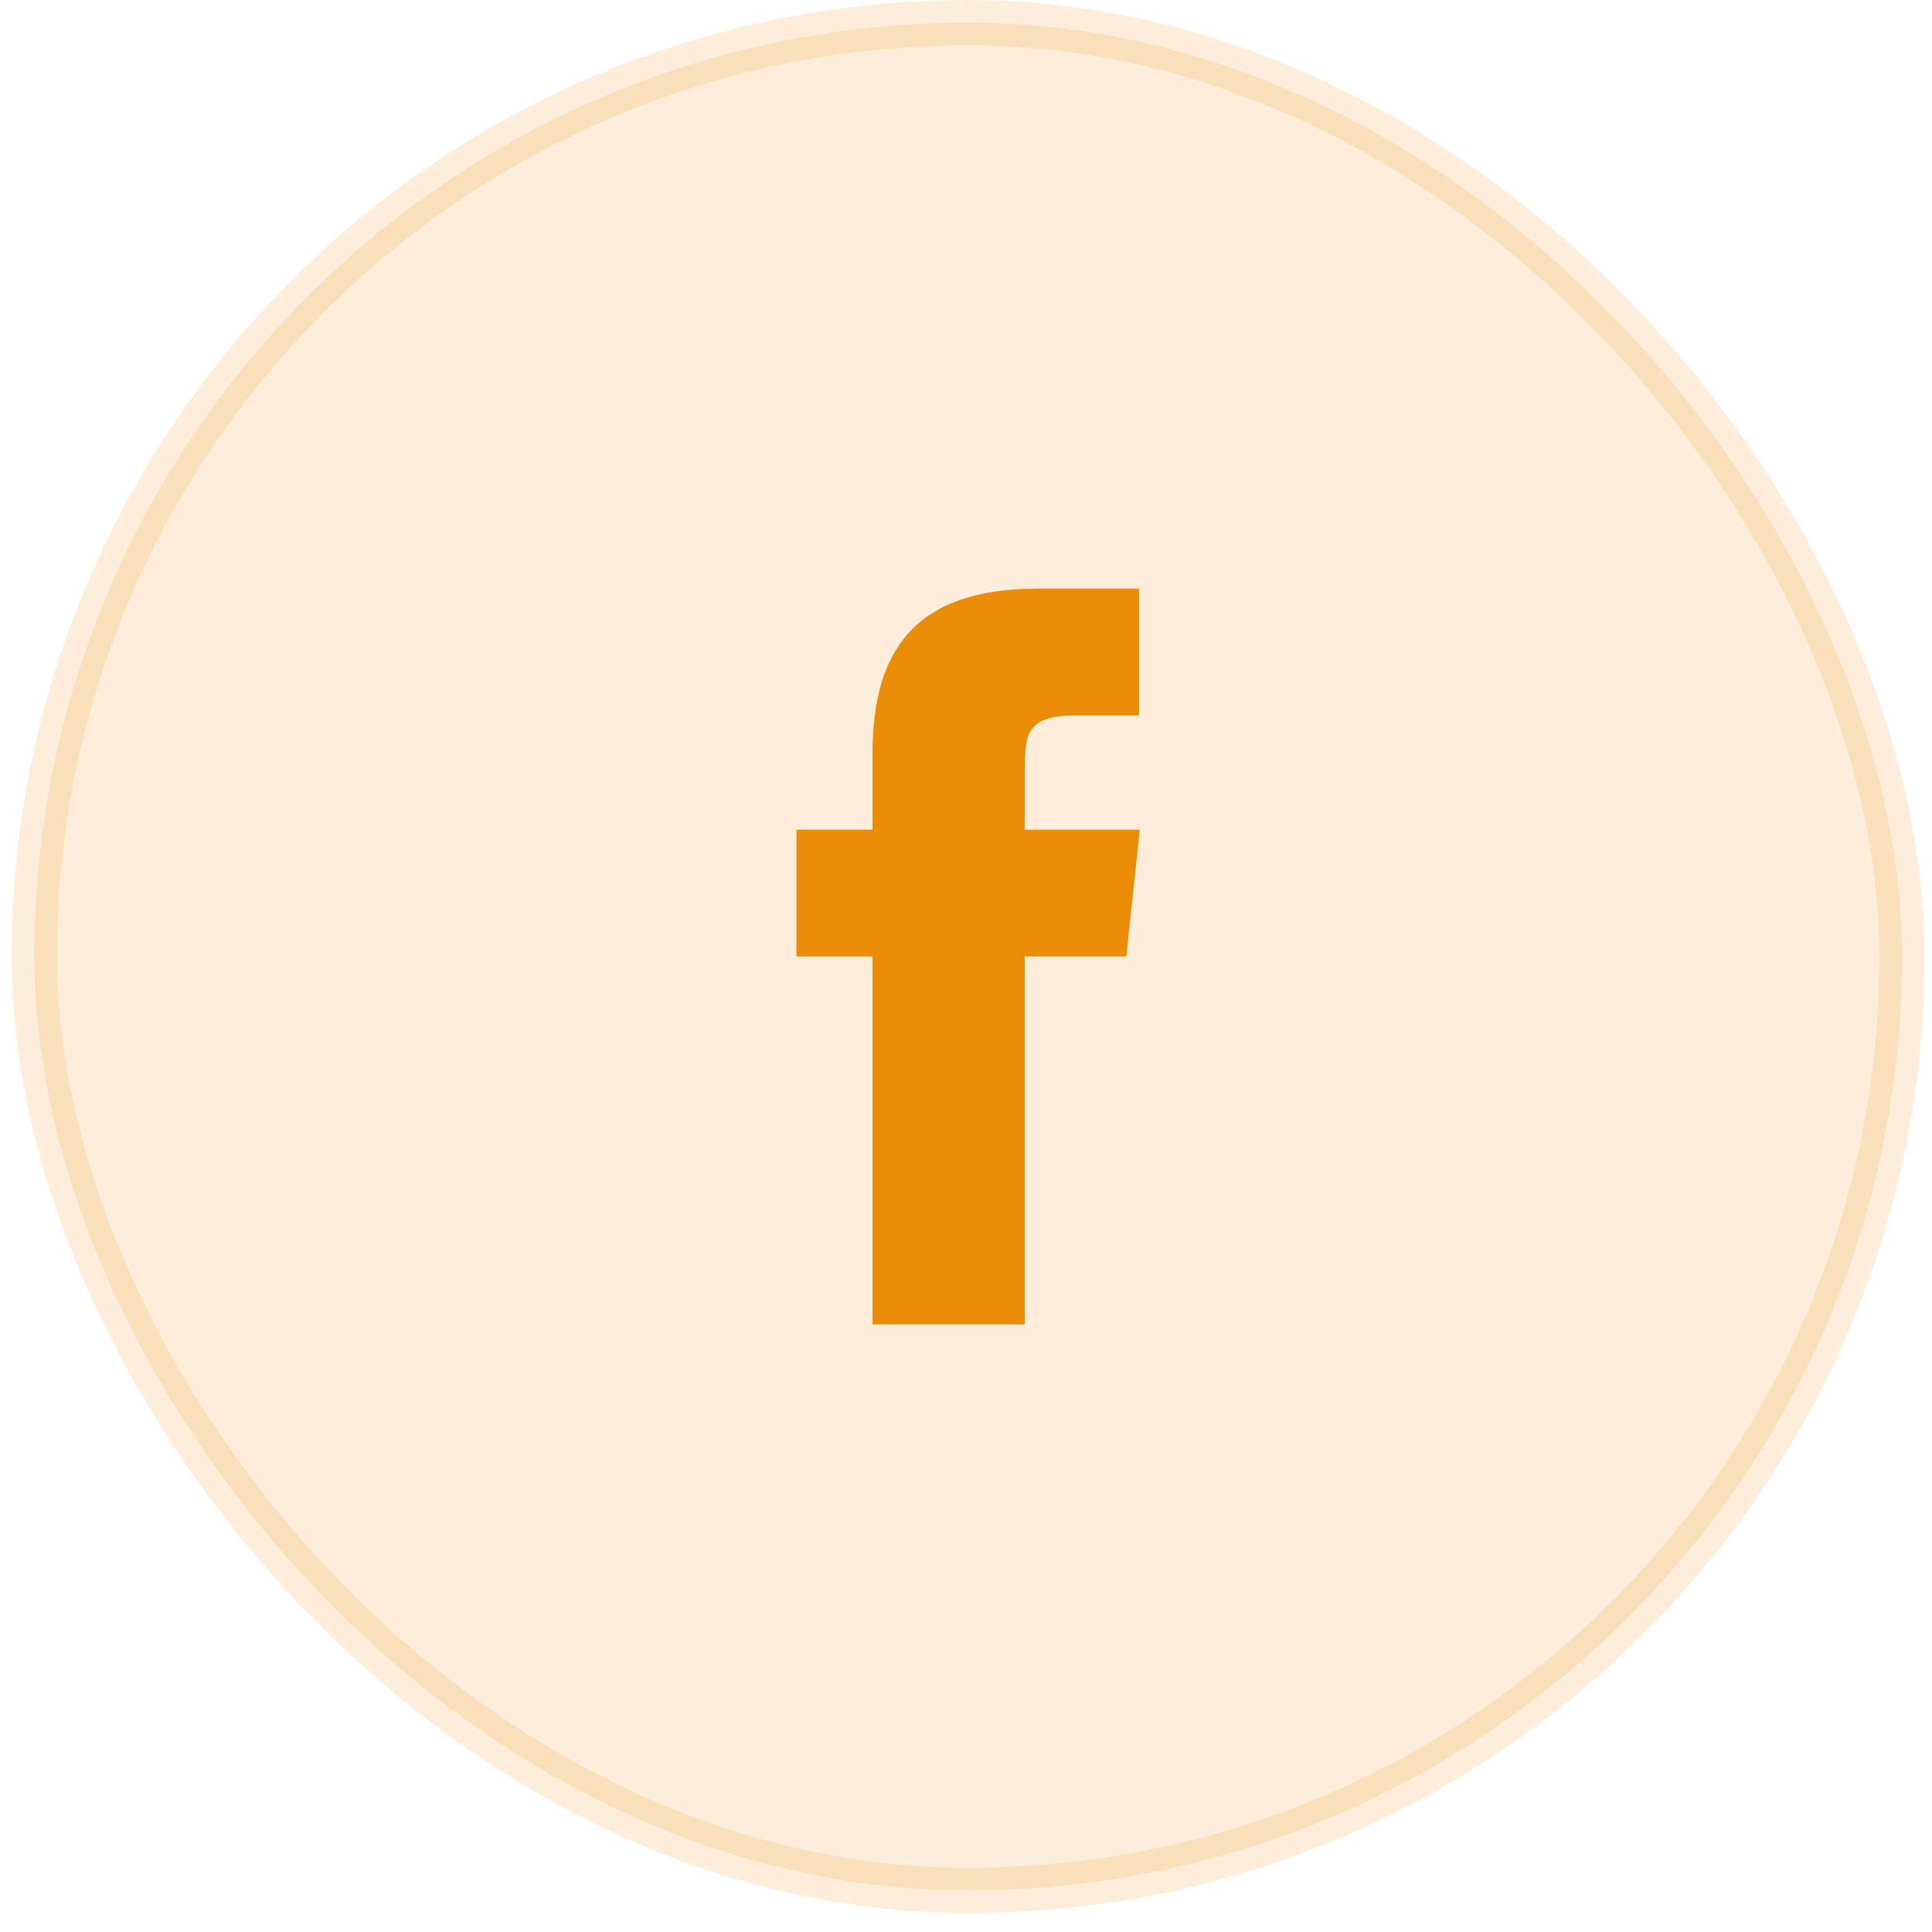 <svg width="64" height="64" viewBox="0 0 64 64" fill="none" xmlns="http://www.w3.org/2000/svg">
<rect opacity="0.15" x="1.135" y="0.75" width="61.872" height="61.872" rx="30.936" fill="#EB8C07" stroke="#EB8C07" stroke-width="1.5"/>
<path fill-rule="evenodd" clip-rule="evenodd" d="M28.904 43.873V31.685H26.384V27.485H28.904V24.963C28.904 21.537 30.326 19.499 34.369 19.499H37.734V23.7H35.631C34.057 23.7 33.953 24.287 33.953 25.382L33.947 27.484H37.758L37.312 31.685H33.947V43.873H28.904Z" fill="#EB8C07"/>
</svg>
